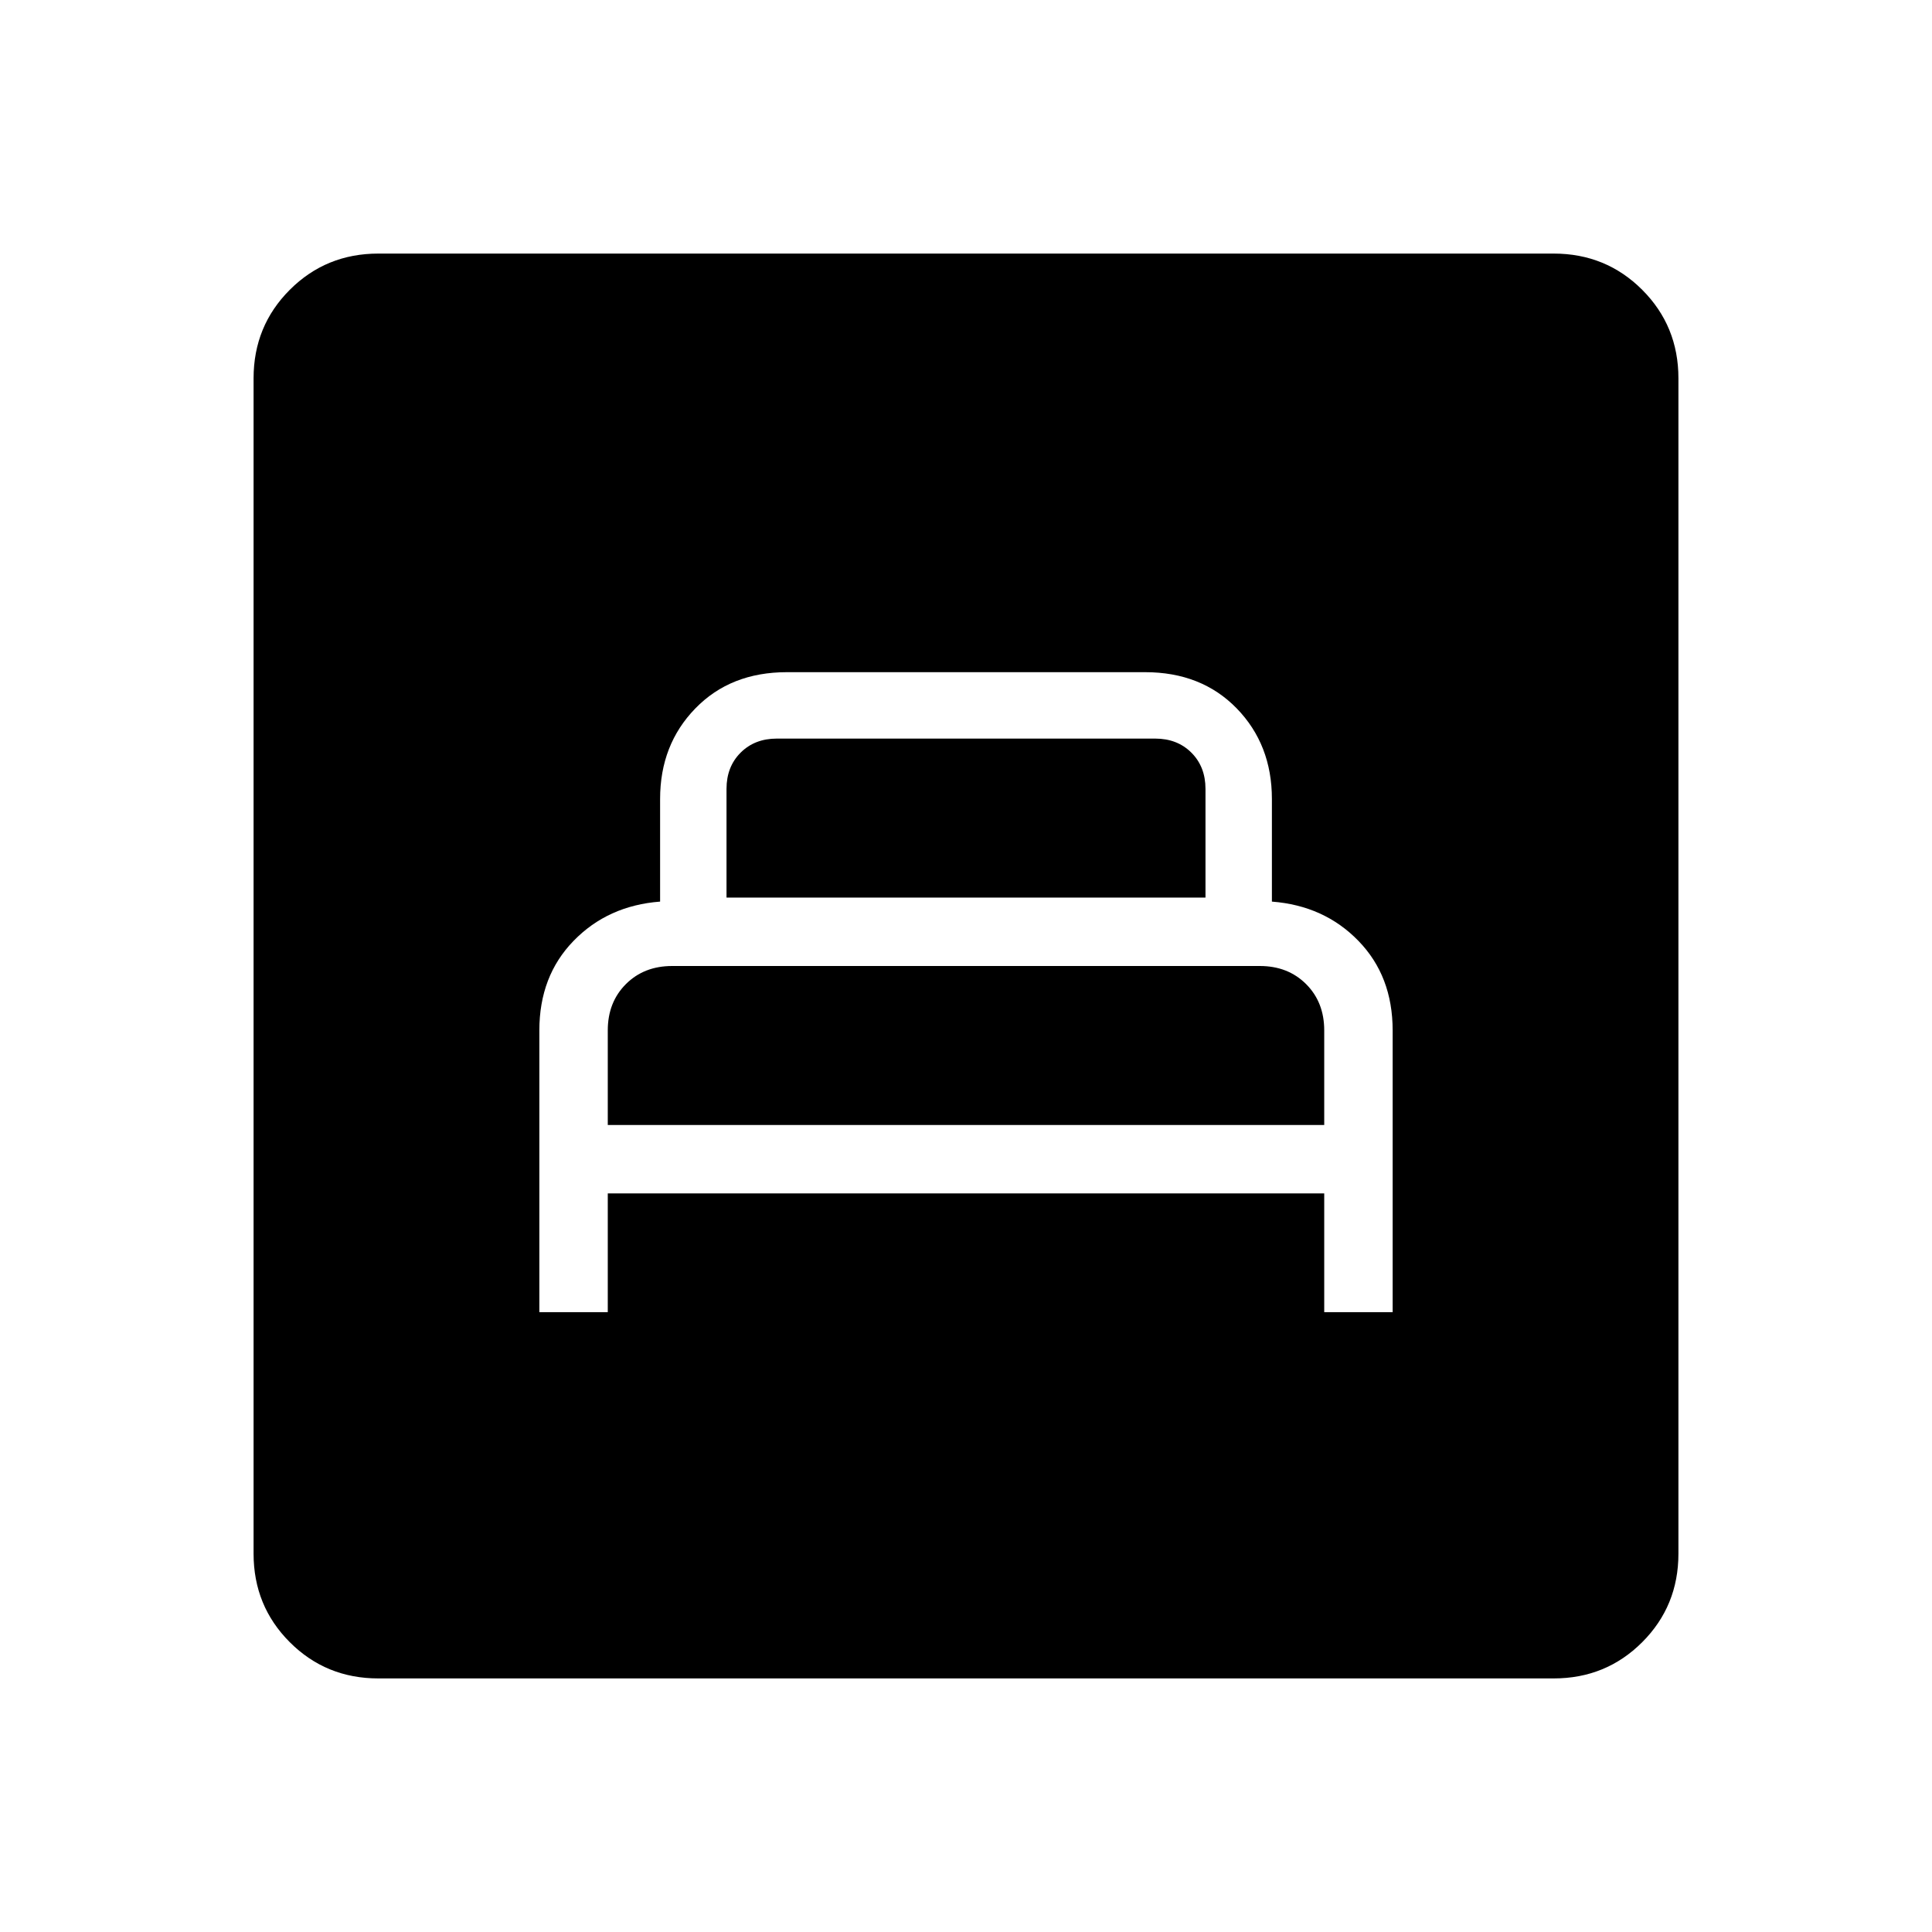 <svg xmlns="http://www.w3.org/2000/svg" height="24" width="24"><path d="M6.7 16.3H7.55V14.825H16.45V16.3H17.3V12.8Q17.3 12.125 16.875 11.688Q16.45 11.25 15.8 11.2V9.925Q15.8 9.25 15.363 8.8Q14.925 8.35 14.225 8.35H9.775Q9.075 8.35 8.638 8.8Q8.2 9.25 8.2 9.925V11.2Q7.55 11.25 7.125 11.688Q6.7 12.125 6.7 12.8ZM9.025 11.15V9.8Q9.025 9.525 9.2 9.35Q9.375 9.175 9.65 9.175H14.35Q14.625 9.175 14.8 9.35Q14.975 9.525 14.975 9.8V11.15ZM7.55 13.975V12.8Q7.55 12.45 7.775 12.225Q8 12 8.35 12H15.65Q16 12 16.225 12.225Q16.45 12.45 16.45 12.8V13.975ZM4.7 20.85Q4.05 20.85 3.6 20.4Q3.15 19.95 3.15 19.3V4.7Q3.15 4.05 3.6 3.6Q4.05 3.15 4.7 3.15H19.3Q19.95 3.15 20.4 3.6Q20.85 4.05 20.85 4.7V19.3Q20.85 19.95 20.4 20.4Q19.95 20.85 19.3 20.85Z"/></svg>